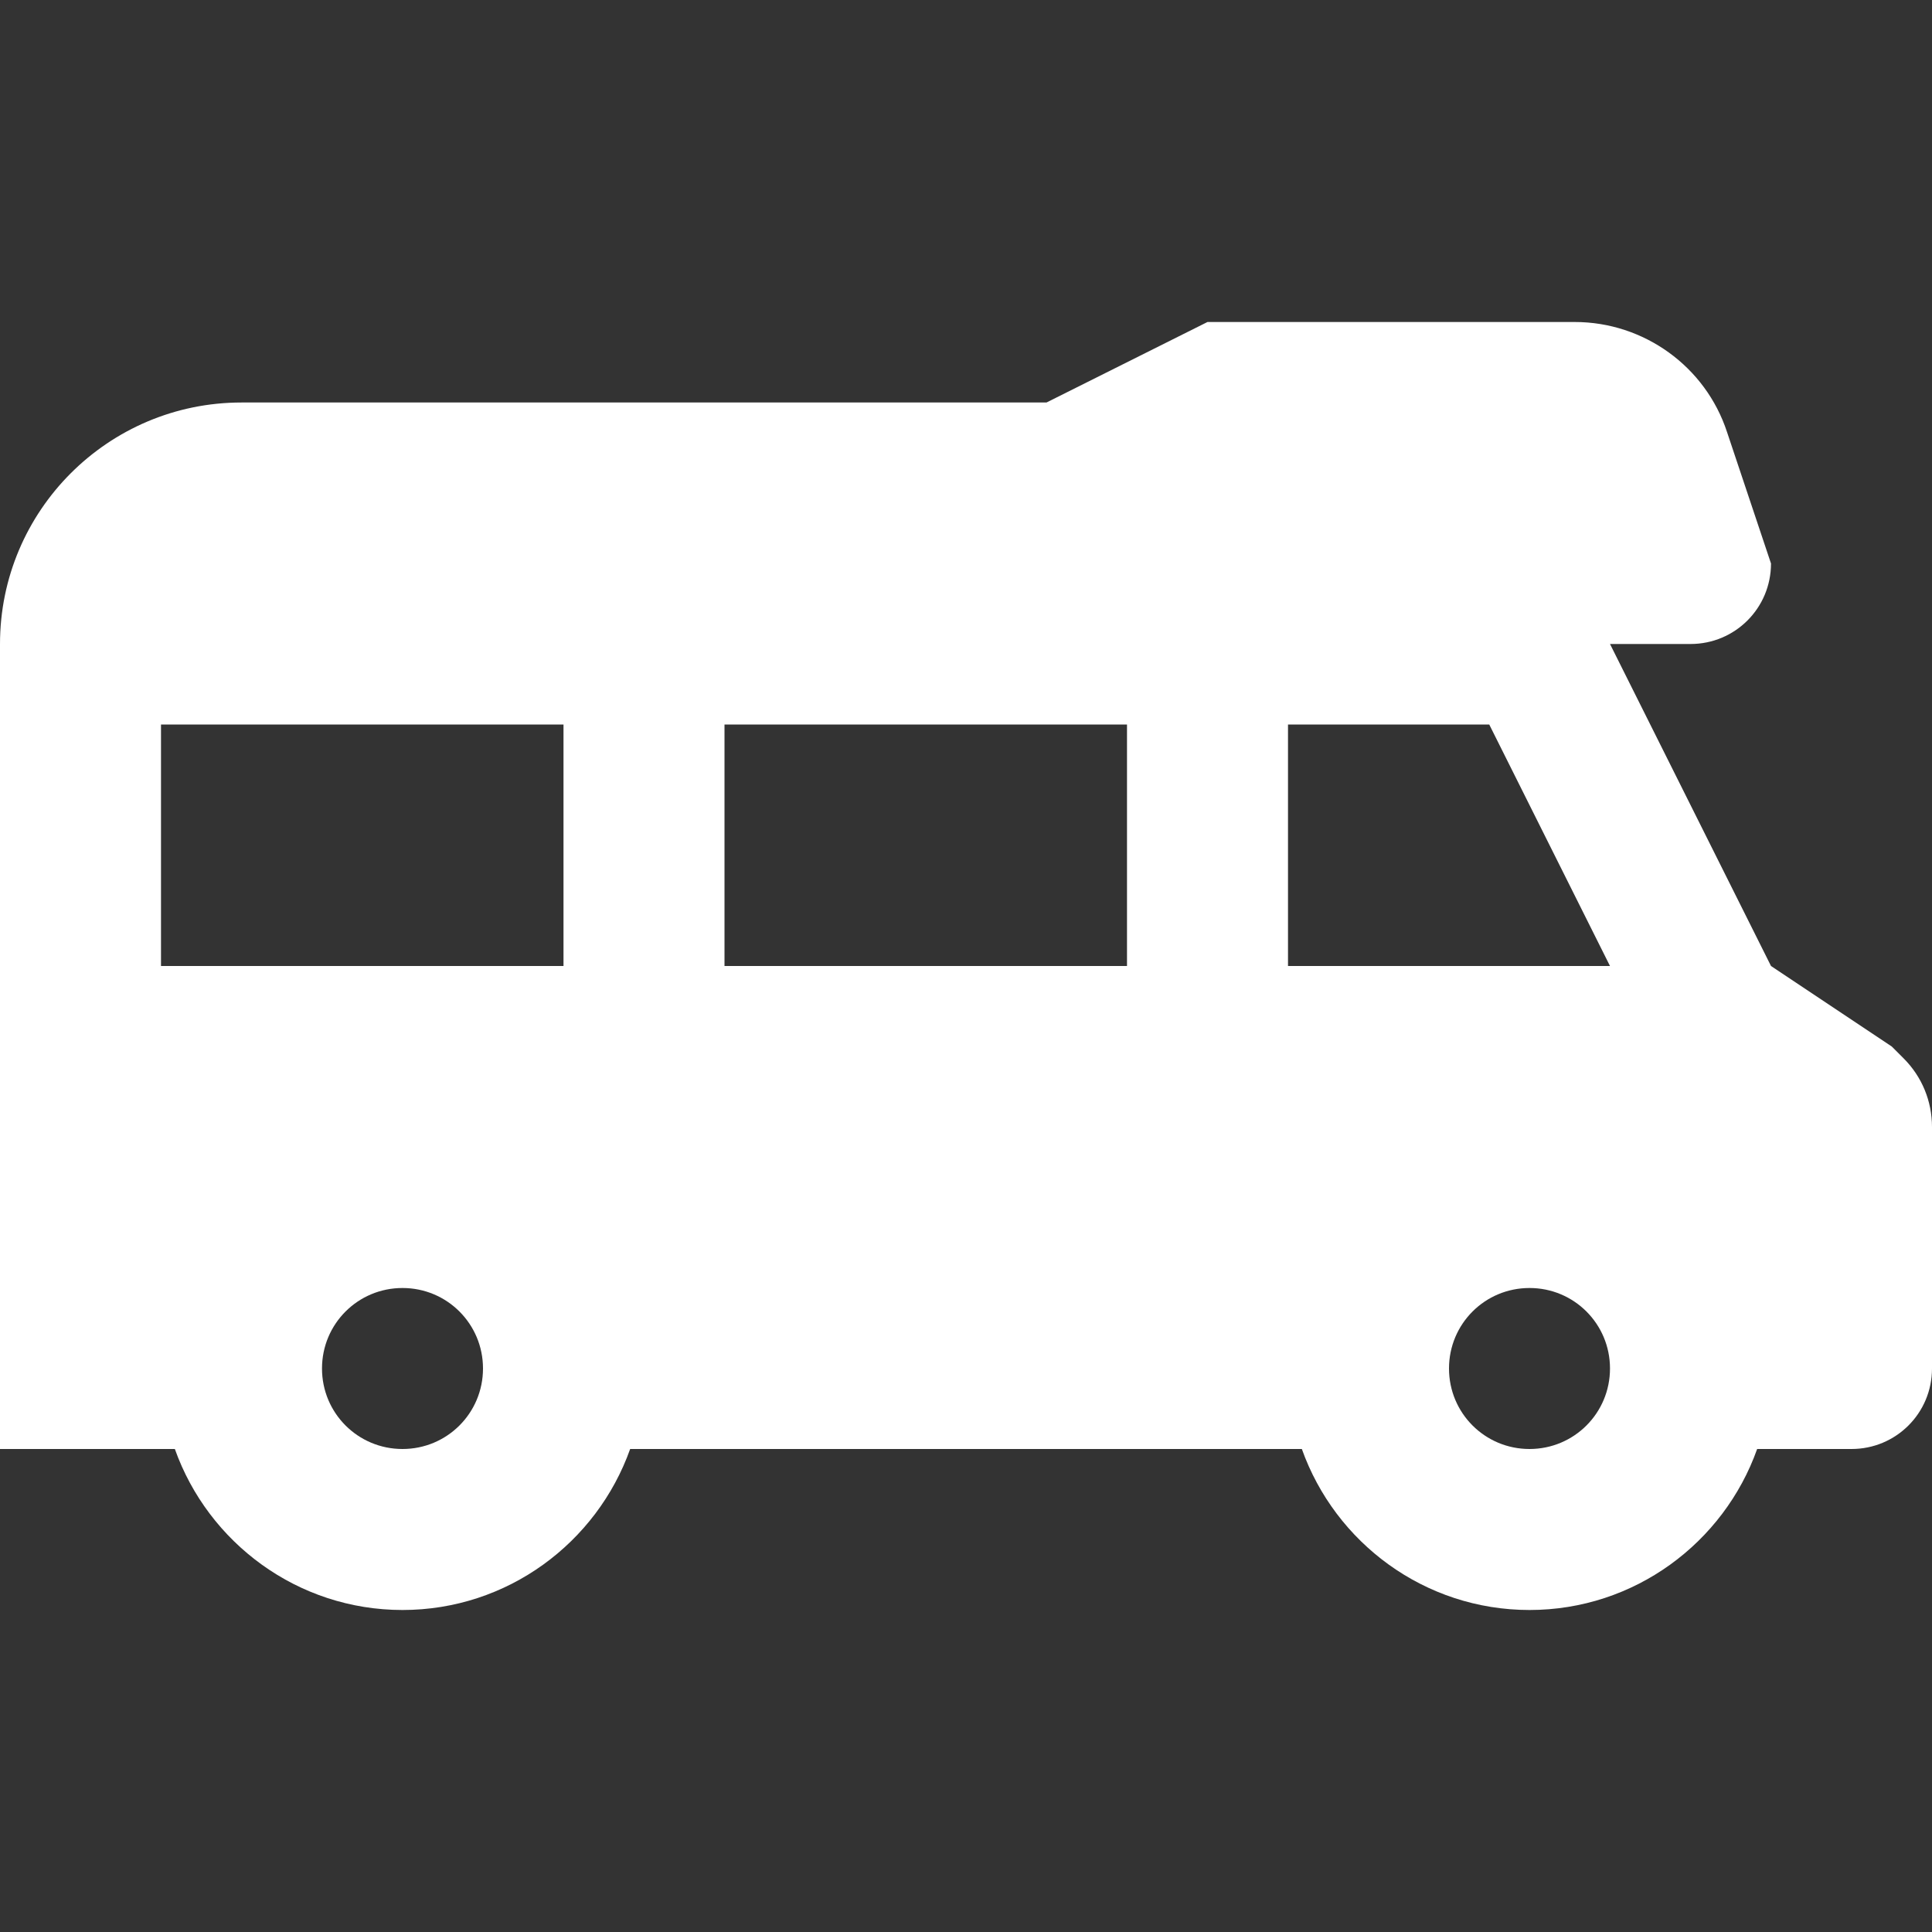 <?xml version="1.0" encoding="UTF-8"?>
<svg xmlns="http://www.w3.org/2000/svg" xmlns:xlink="http://www.w3.org/1999/xlink" width="12" height="12" viewBox="0 0 12 12" version="1.1">
<rect x="0" y="0" width="12" height="12" fill="#333333" stroke="none"/>
<g id="surface1">
<path style=" stroke:none;fill-rule:evenodd;fill:rgb(100%,100%,100%);fill-opacity:1;" d="M 10.727 2.684 C 10.594 2.277 10.211 2 9.781 2 L 7.5 2 L 6.5 2.5 L 1.5 2.5 C 0.672 2.5 0 3.172 0 4 L 0 9 L 1.086 9 C 1.293 9.582 1.848 10 2.5 10 C 3.152 10 3.707 9.582 3.914 9 L 8.086 9 C 8.293 9.582 8.848 10 9.5 10 C 10.152 10 10.707 9.582 10.914 9 L 11.5 9 C 11.777 9 12 8.777 12 8.5 L 12 7 C 12 6.84 11.938 6.688 11.824 6.574 L 11.75 6.5 L 11 6 L 10 4 L 10.5 4 C 10.777 4 11 3.777 11 3.5 Z M 1 4.5 L 3.5 4.5 L 3.5 6 L 1 6 Z M 2.5 9 C 2.777 9 3 8.777 3 8.5 C 3 8.223 2.777 8 2.5 8 C 2.223 8 2 8.223 2 8.5 C 2 8.777 2.223 9 2.5 9 Z M 9.5 9 C 9.777 9 10 8.777 10 8.5 C 10 8.223 9.777 8 9.5 8 C 9.223 8 9 8.223 9 8.5 C 9 8.777 9.223 9 9.5 9 Z M 4.5 6 L 7 6 L 7 4.5 L 4.5 4.5 Z M 8 4.5 L 9.25 4.5 L 10 6 L 8 6 Z M 8 4.5 "/>
</g>
</svg>
